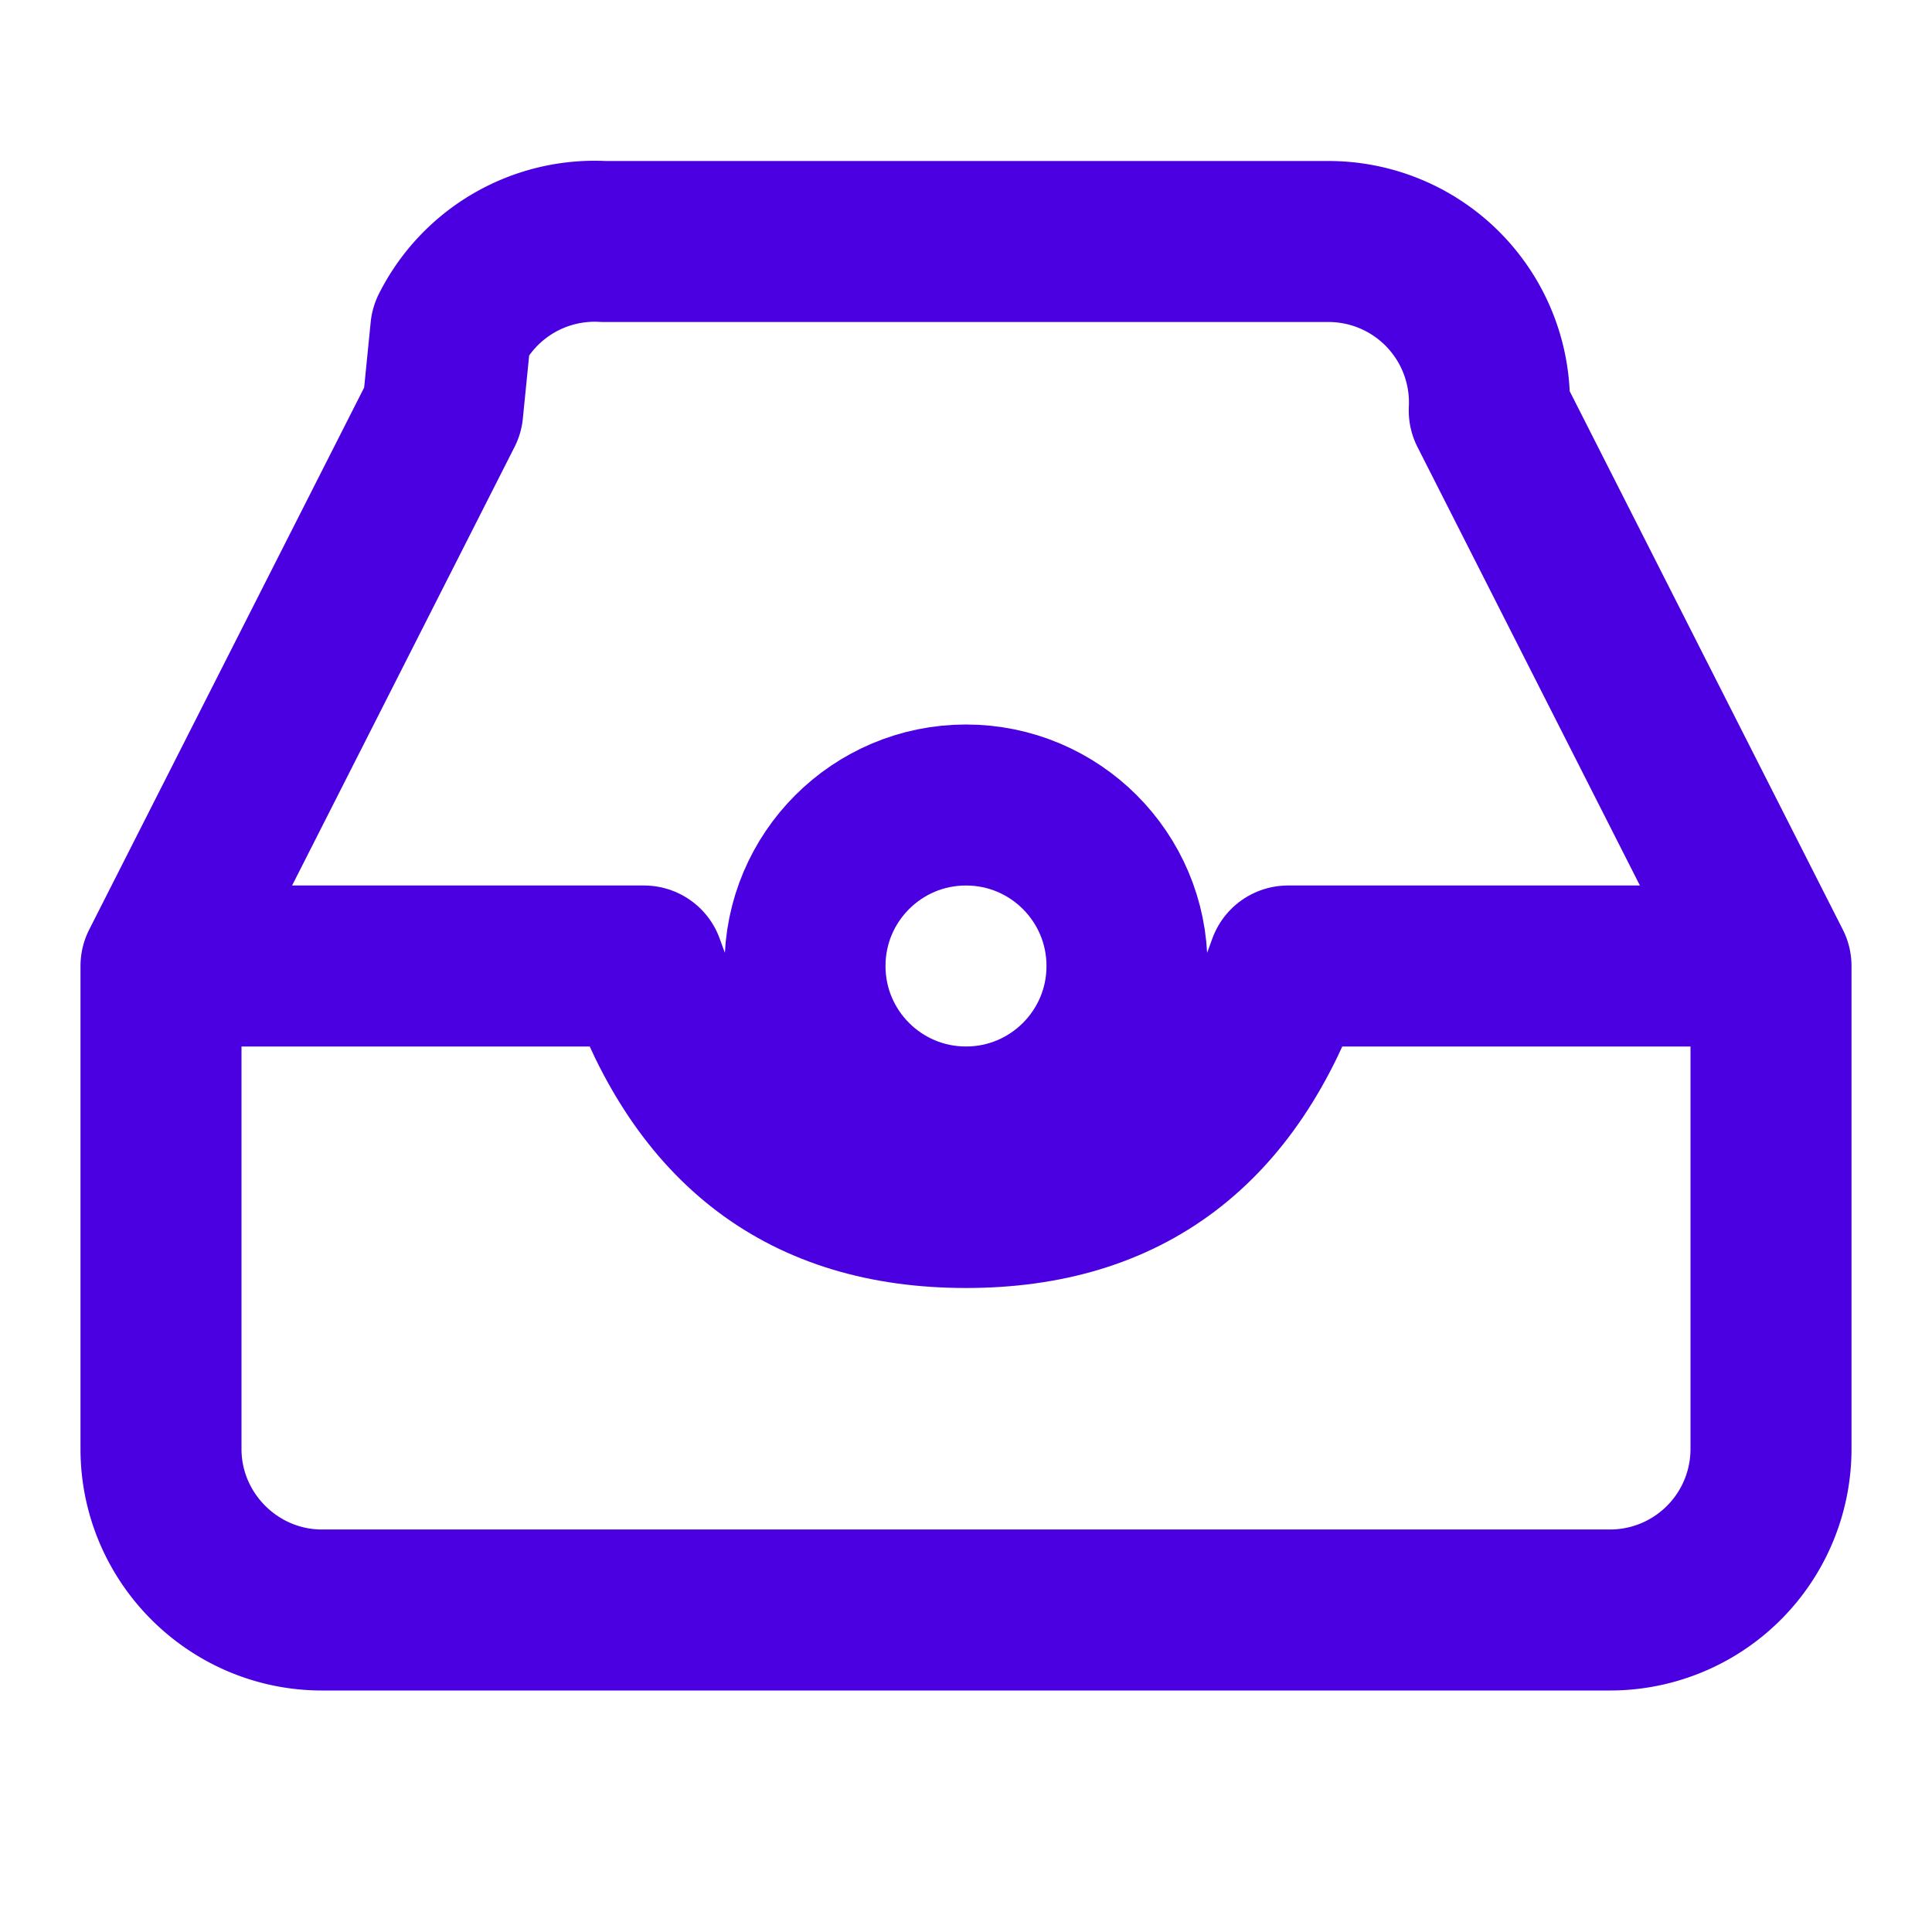 <svg xmlns="http://www.w3.org/2000/svg" viewBox="0 0 24 24" fill="none" stroke="#4A00E0" stroke-width="2" stroke-linecap="round" stroke-linejoin="round">
  <path d="M21.5 12H16c-.7 2-2 3-4 3s-3.3-1-4-3H2.5"></path>
  <path d="M5.5 5.1L2 12v6c0 1.1.9 2 2 2h16a2 2 0 0 0 2-2v-6l-3.5-6.9A2 2 0 0 0 16.5 3h-9a2 2 0 0 0-1.9 1.1z"></path>
  <circle cx="12" cy="12" r="2"></circle>
</svg>
